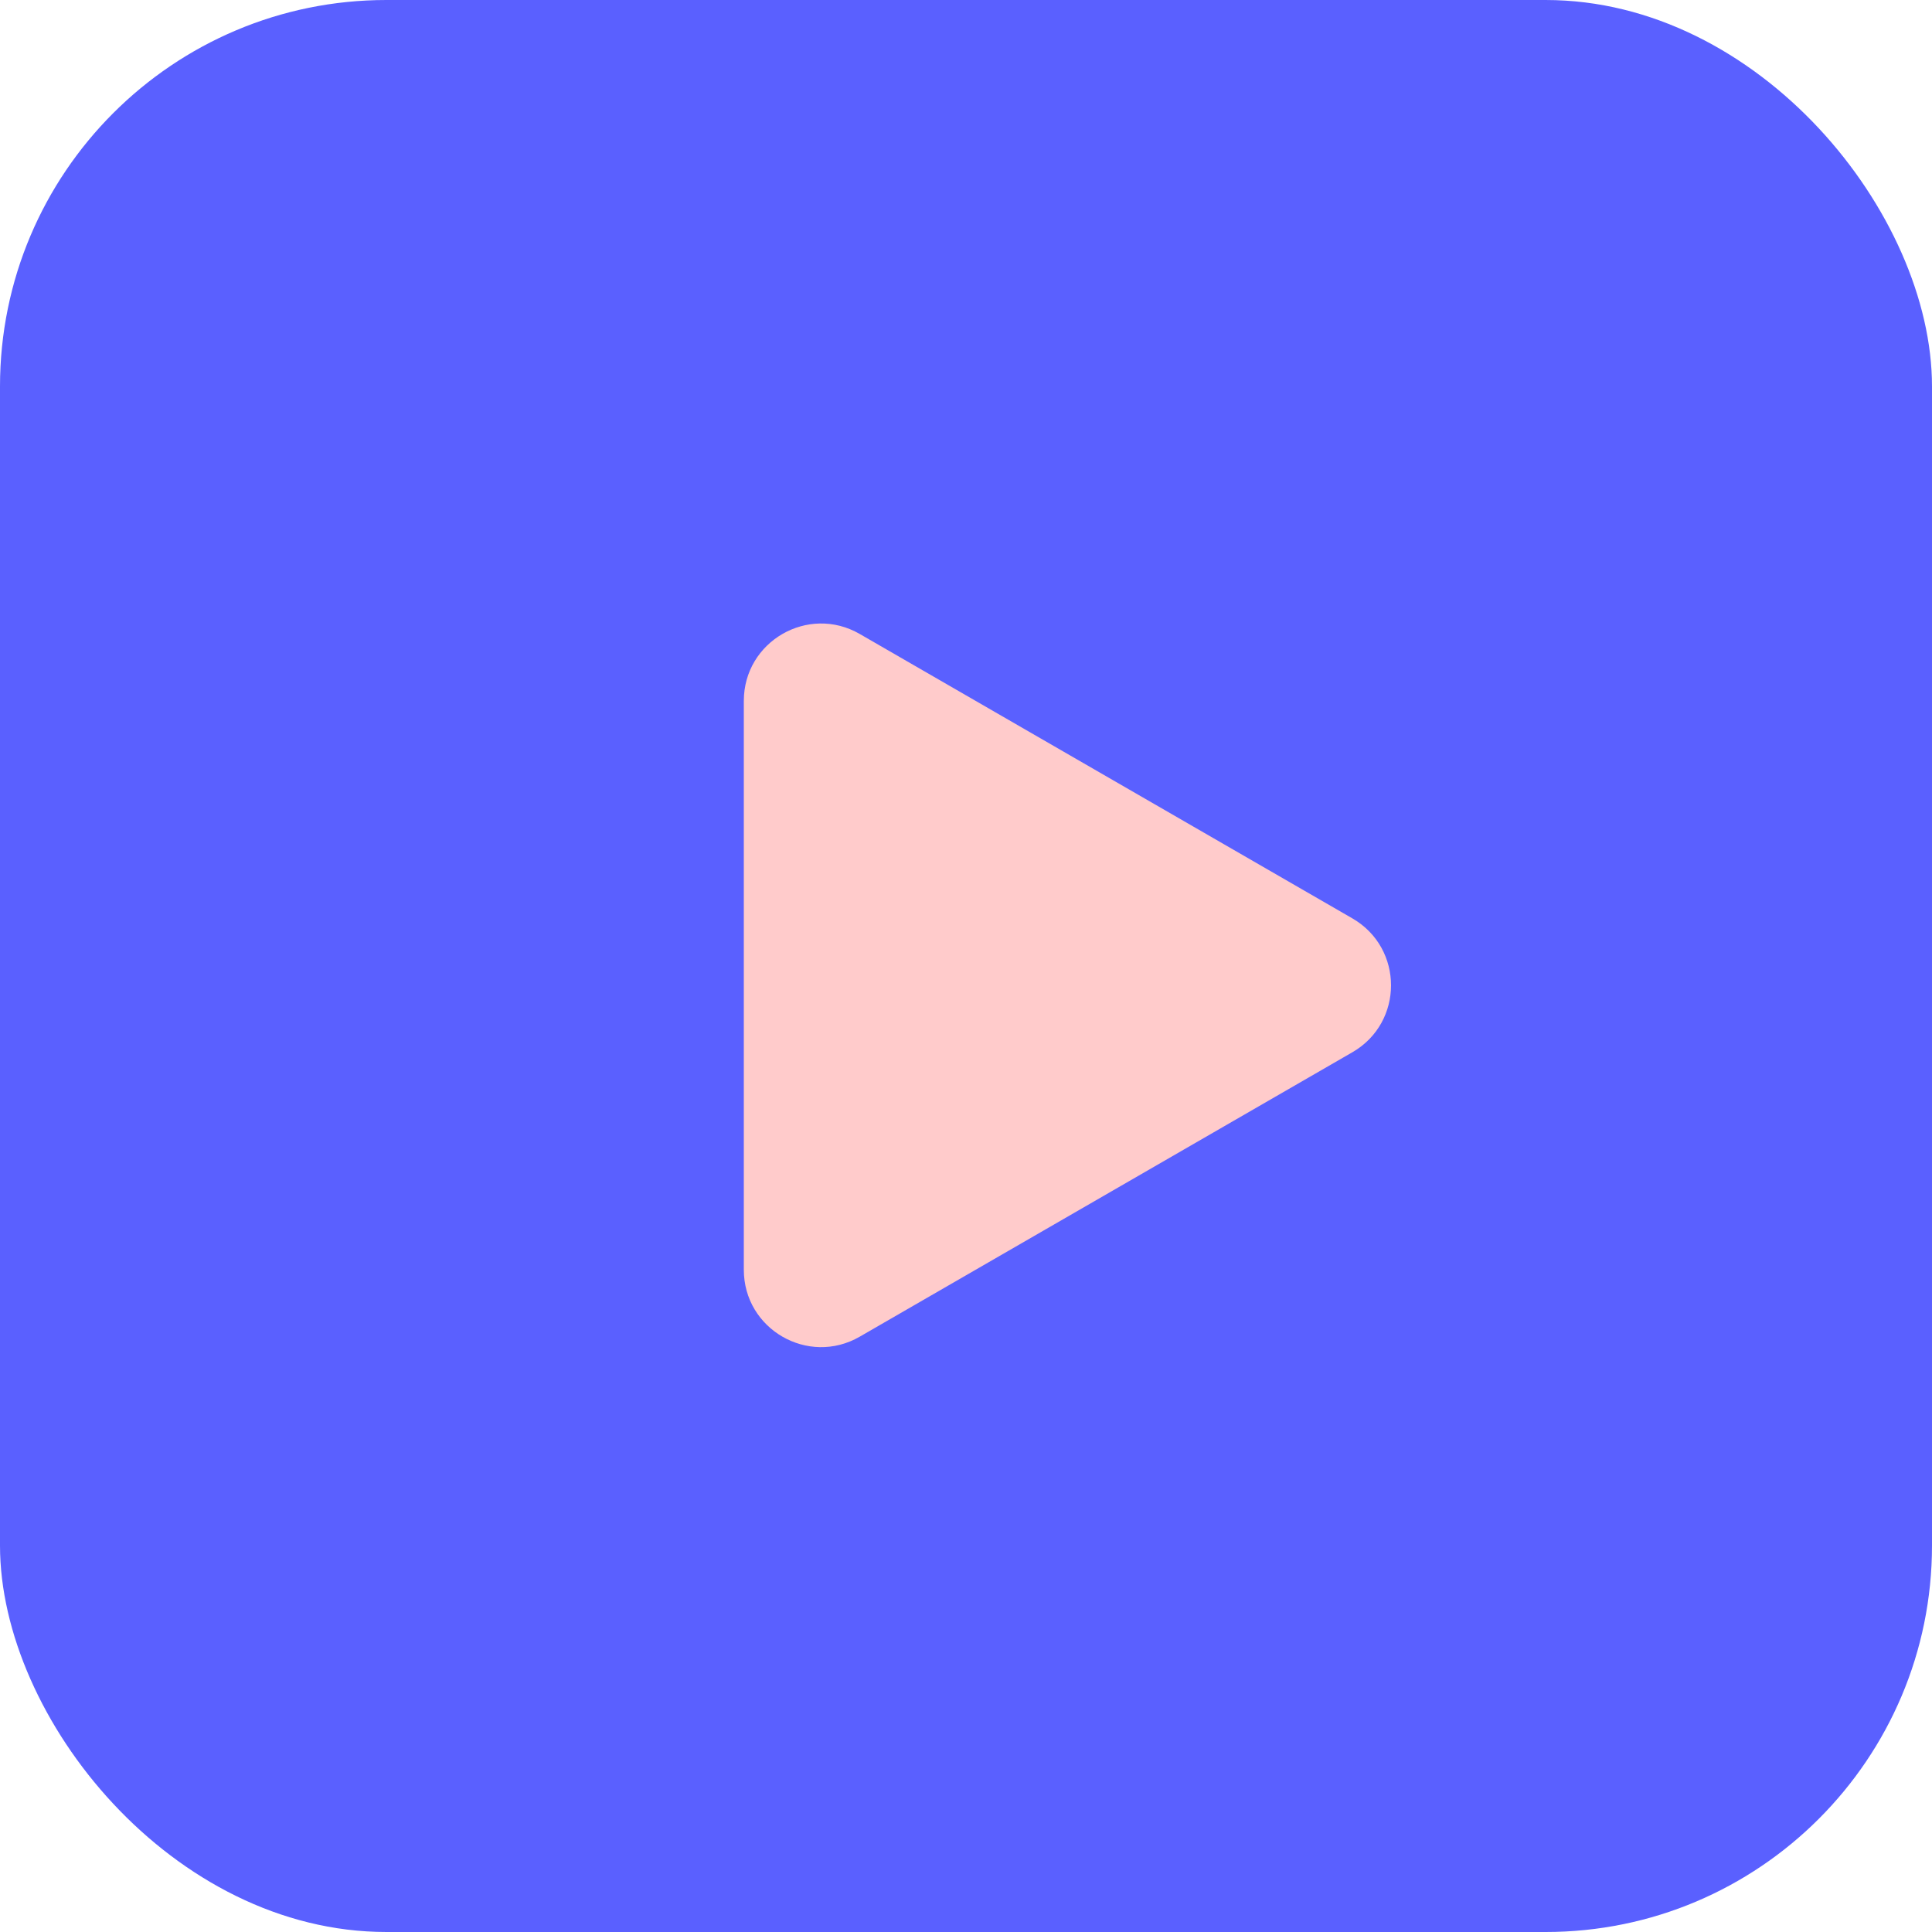 <svg width="50" height="50" viewBox="0 0 50 50" fill="none" xmlns="http://www.w3.org/2000/svg">
<rect width="50" height="50" rx="10" fill="#5A60FF"/>
<path d="M35 23.768C36.333 24.538 36.333 26.462 35 27.232L22.25 34.593C20.917 35.363 19.25 34.401 19.25 32.861V18.139C19.25 16.599 20.917 15.637 22.25 16.407L35 23.768Z" fill="#FFCBCB"/>
</svg>
